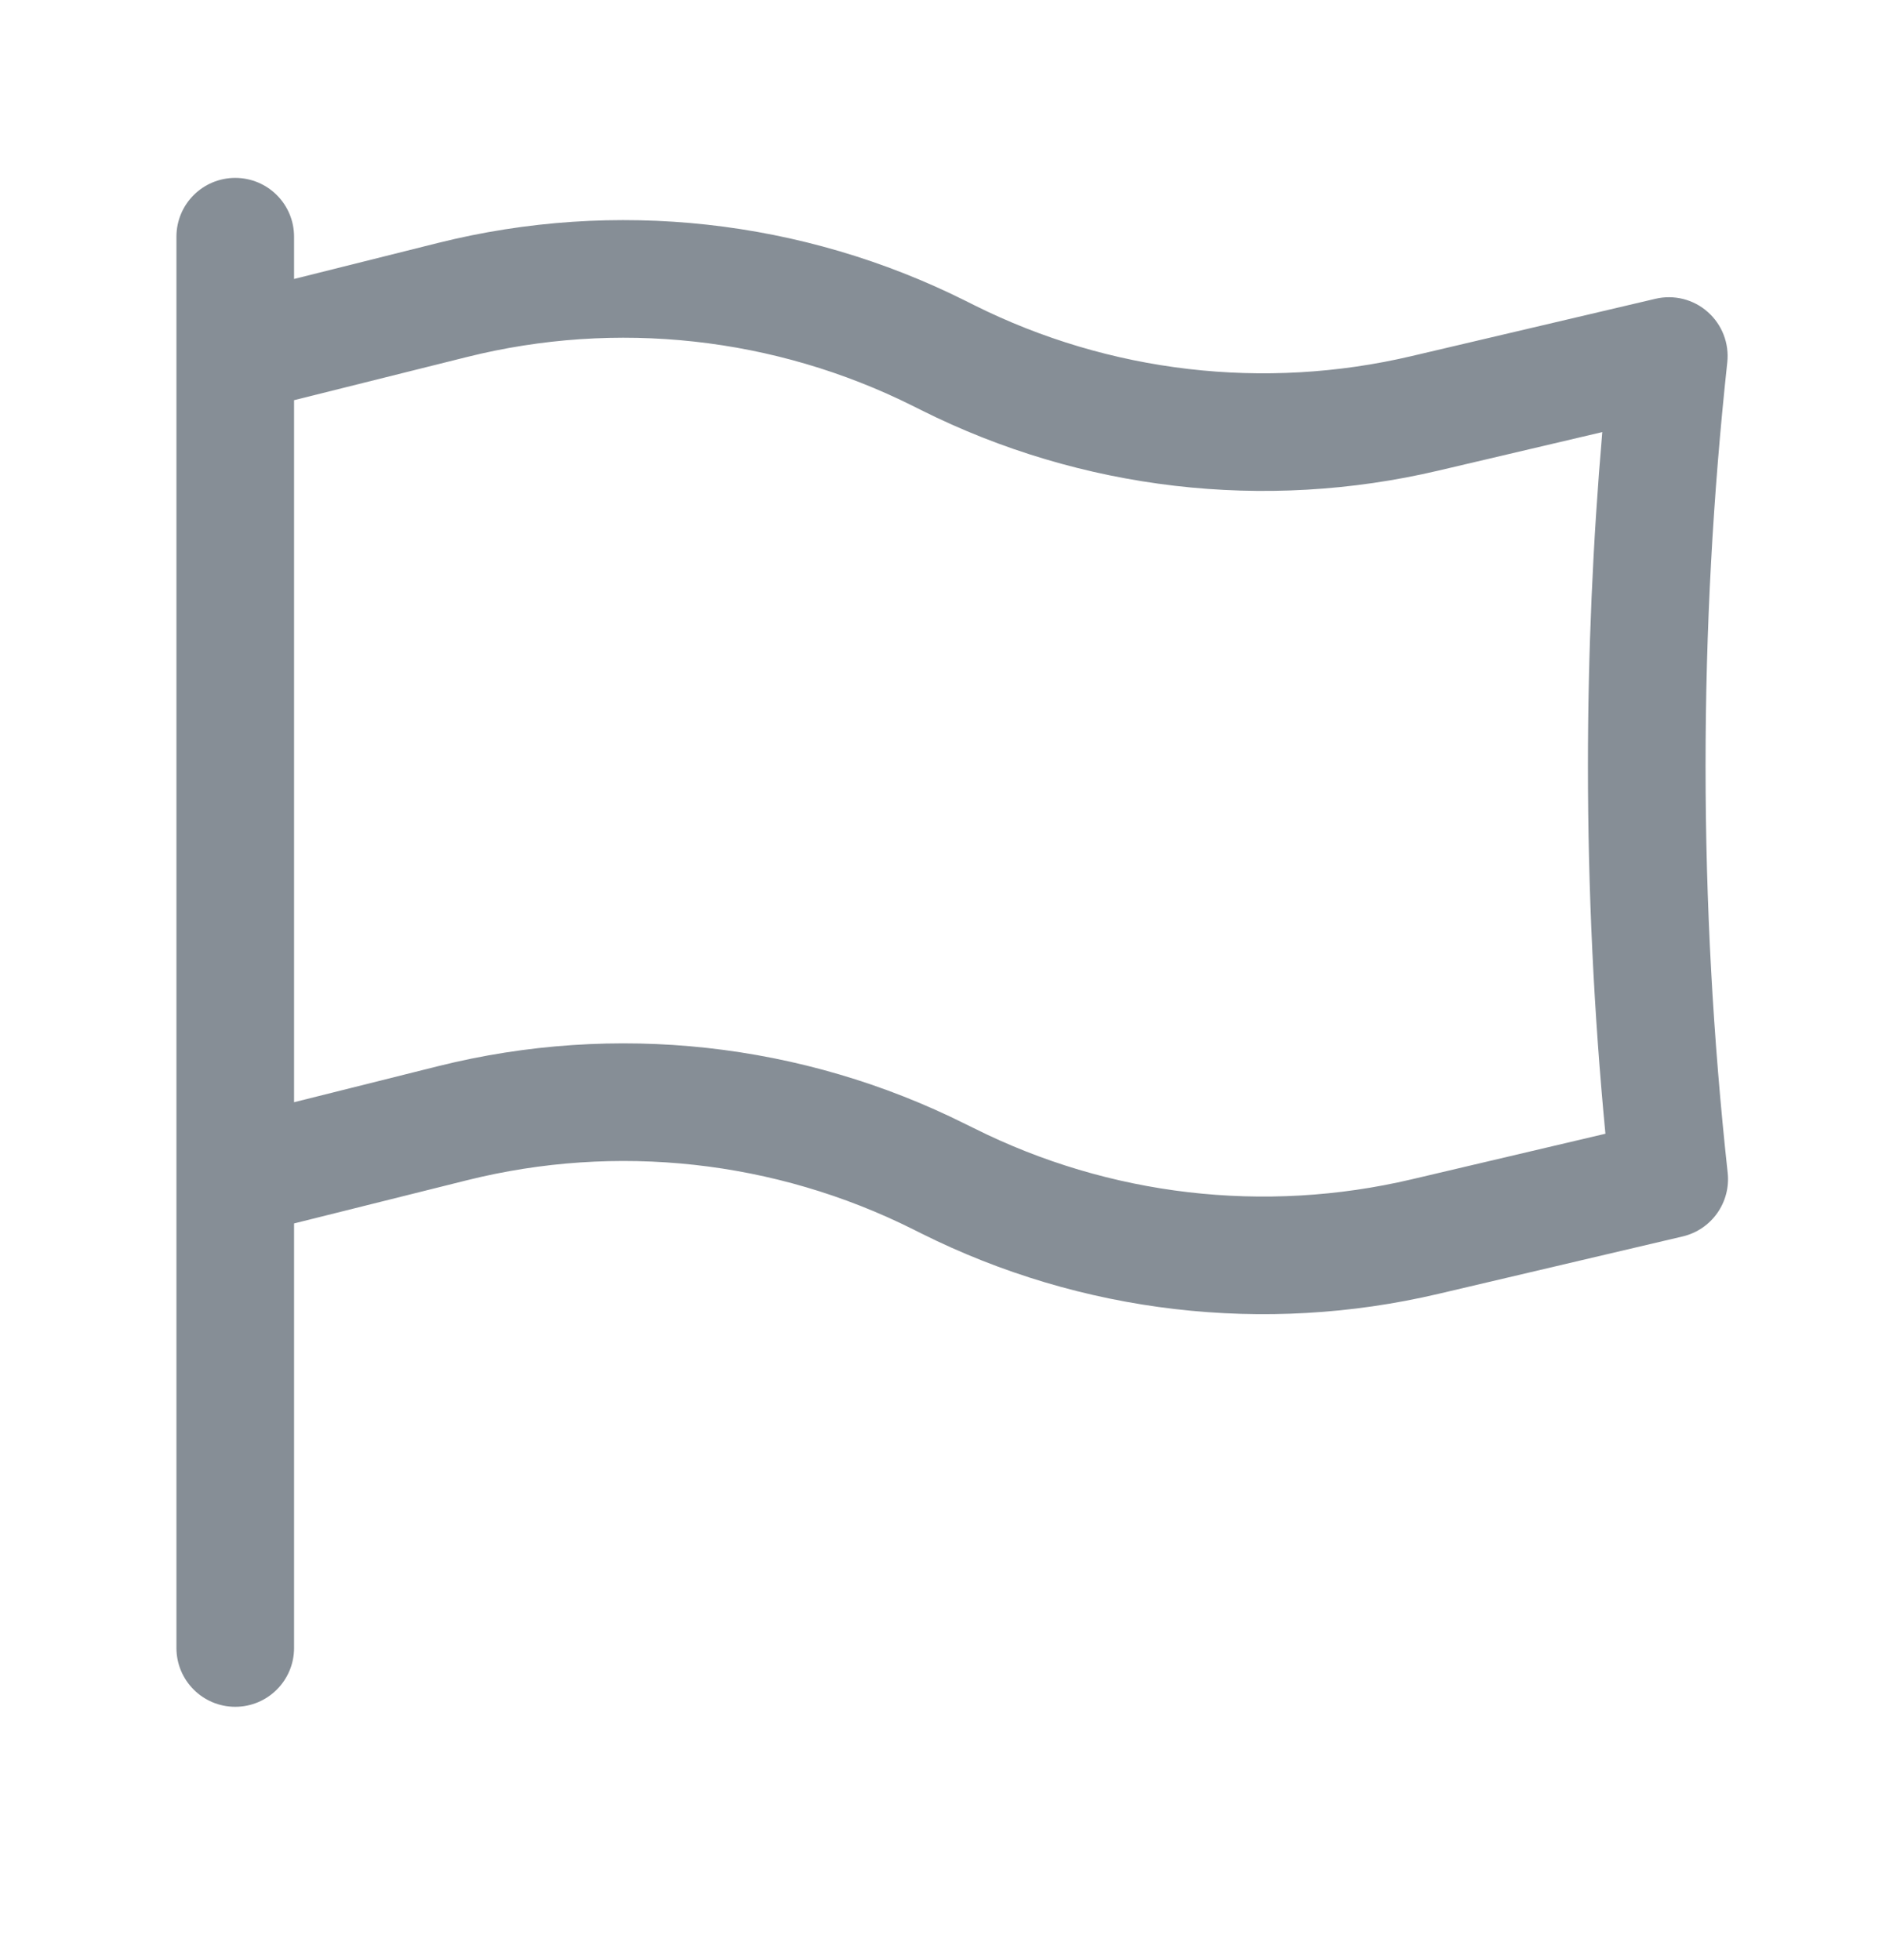 <svg width="24" height="25" viewBox="0 0 24 25" fill="none" xmlns="http://www.w3.org/2000/svg">
<path fill-rule="evenodd" clip-rule="evenodd" d="M3 2.269C3.414 2.269 3.75 2.604 3.75 3.019V3.558L5.588 3.098C7.846 2.534 10.232 2.796 12.313 3.837L12.421 3.891C14.147 4.754 16.121 4.984 18 4.542L21.11 3.811C21.346 3.755 21.596 3.817 21.778 3.979C21.96 4.14 22.053 4.379 22.027 4.621C21.844 6.312 21.75 8.029 21.75 9.769C21.75 11.523 21.846 13.254 22.032 14.958C22.073 15.335 21.827 15.683 21.458 15.77L18.344 16.502C16.123 17.025 13.79 16.752 11.75 15.732L11.642 15.678C9.881 14.798 7.863 14.576 5.952 15.054L3.75 15.604V21.019C3.75 21.433 3.414 21.769 3 21.769C2.586 21.769 2.25 21.433 2.25 21.019V3.019C2.25 2.604 2.586 2.269 3 2.269ZM3.75 14.058L5.588 13.598C7.846 13.034 10.232 13.296 12.313 14.337L12.421 14.39C14.147 15.254 16.121 15.484 18 15.042L20.473 14.46C20.325 12.916 20.25 11.351 20.25 9.769C20.25 8.334 20.312 6.914 20.433 5.511L18.344 6.002C16.123 6.525 13.79 6.252 11.75 5.232L11.642 5.178C9.881 4.298 7.863 4.076 5.952 4.554L3.75 5.104V14.058Z" fill="#868E96"/>
</svg>
